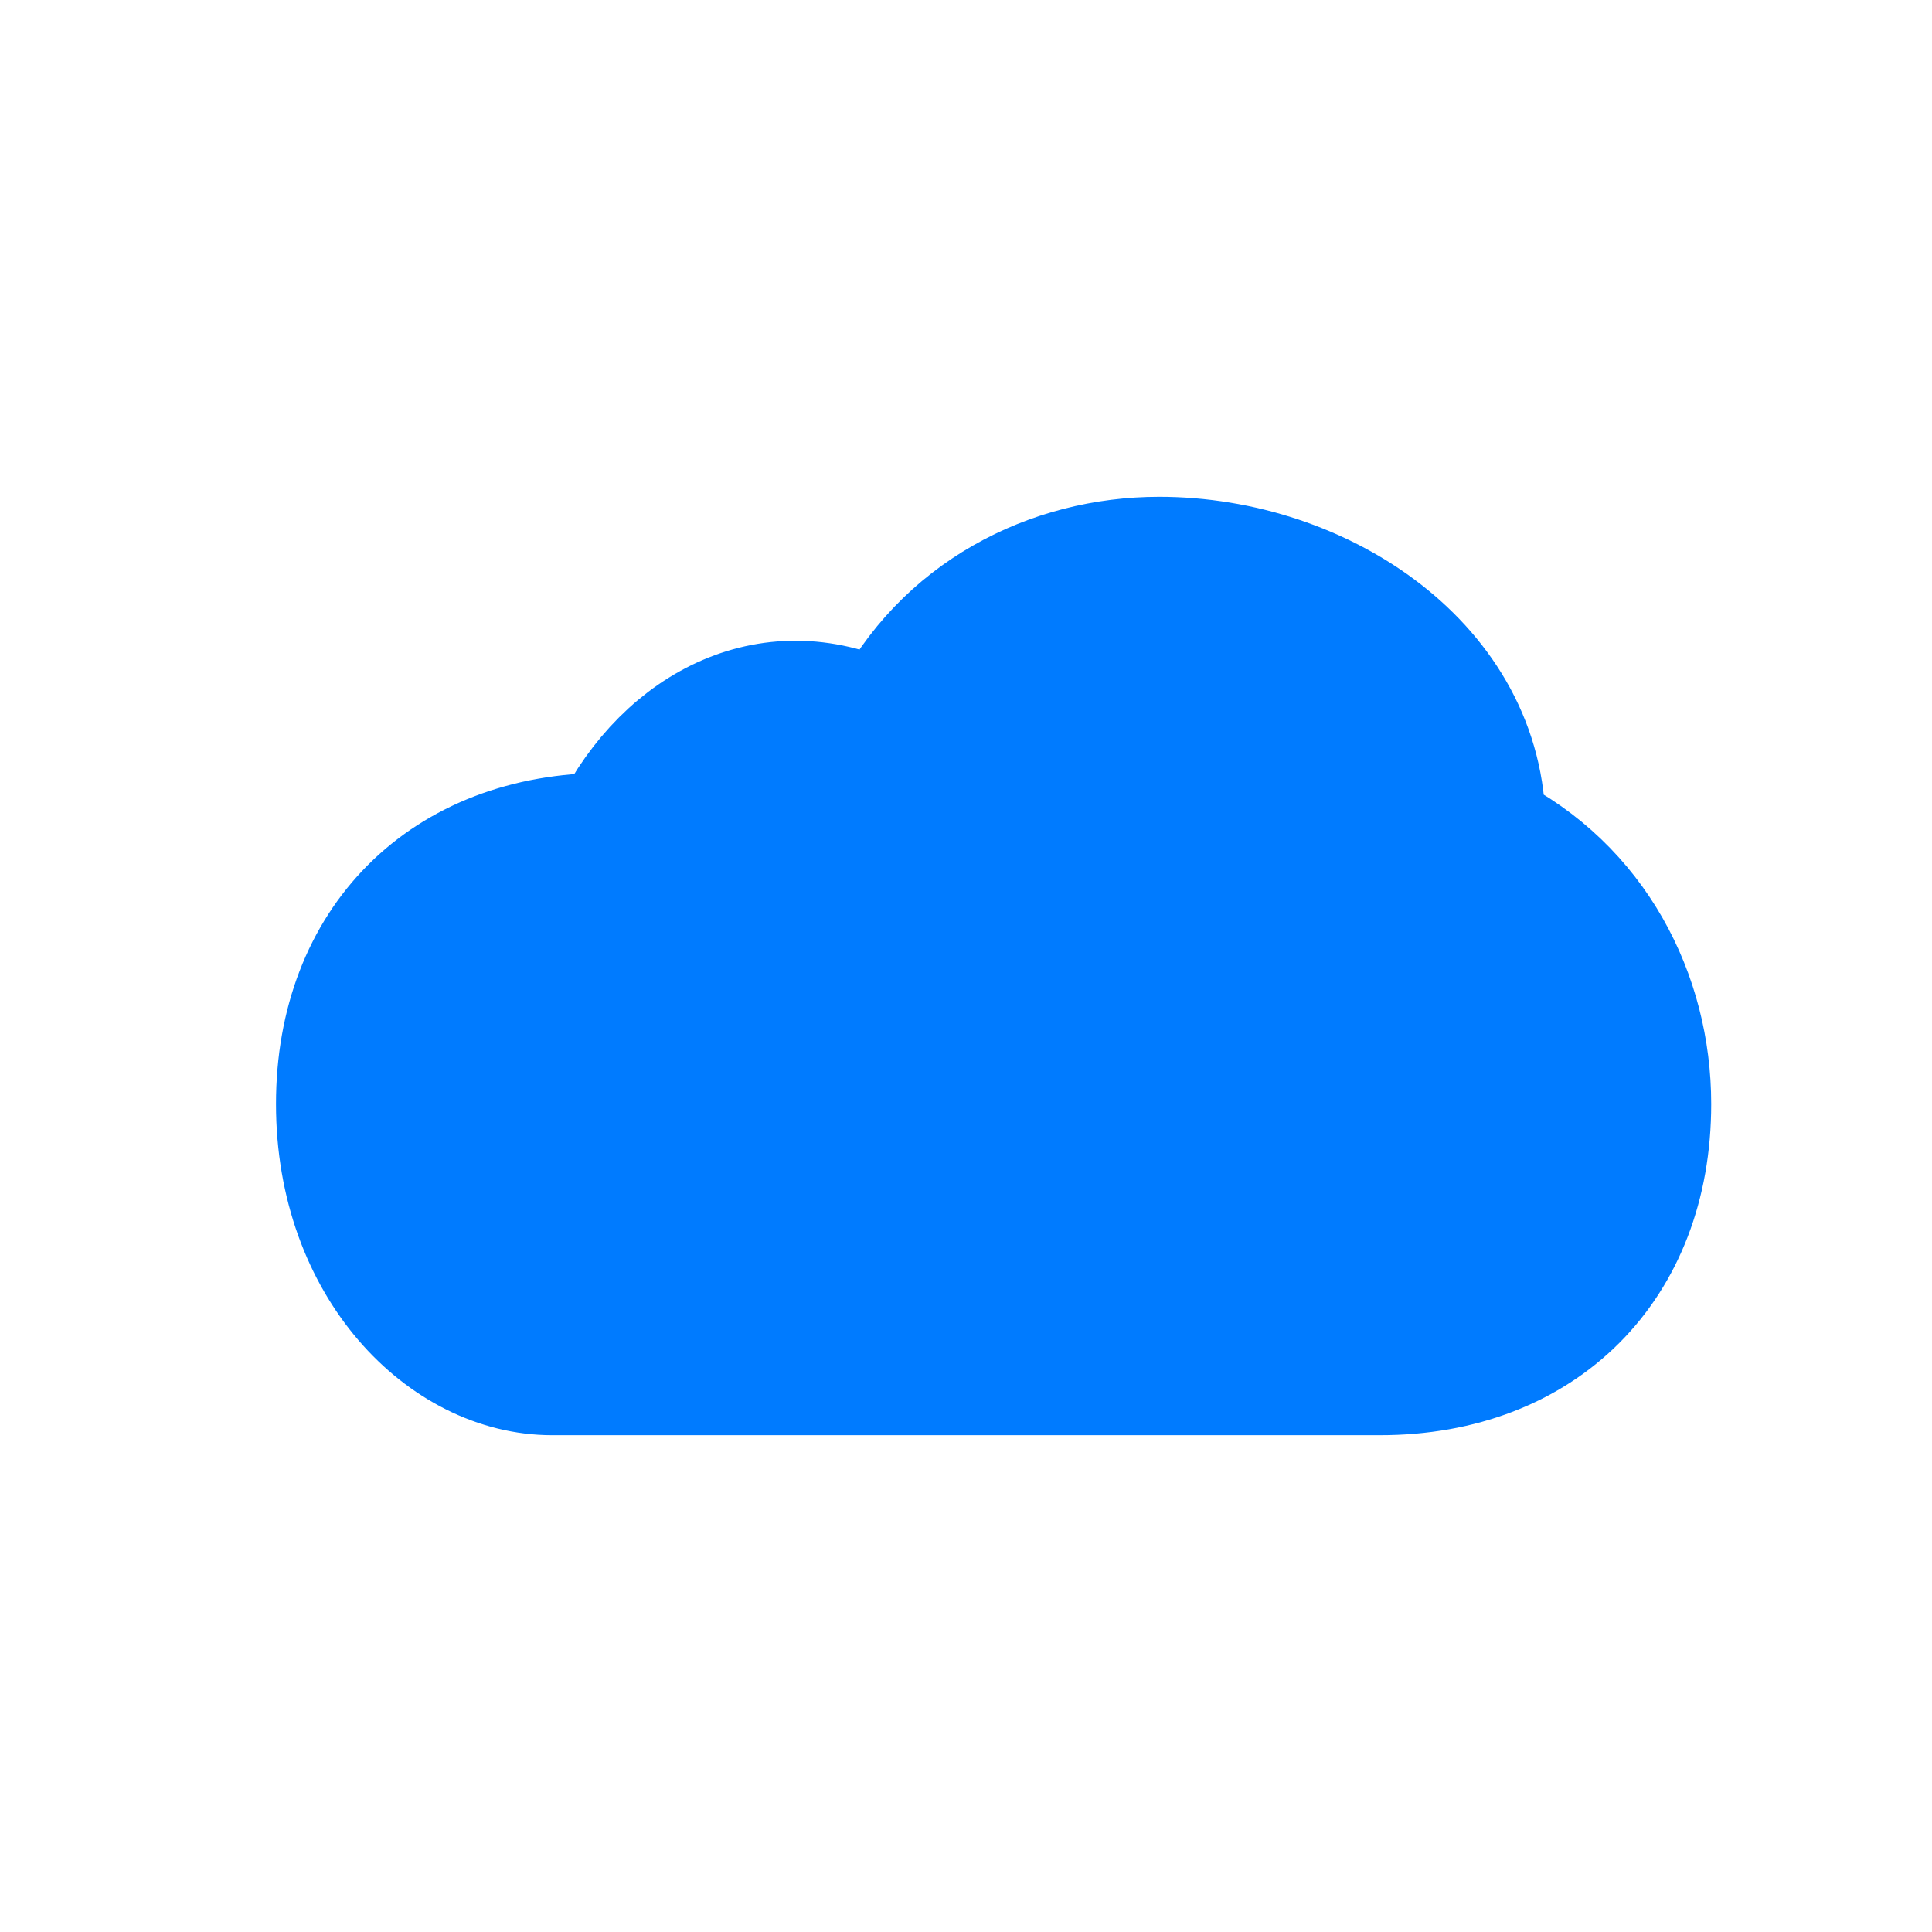 <?xml version="1.0" encoding="UTF-8"?>
<svg xmlns="http://www.w3.org/2000/svg" width="140" height="140" viewBox="0 0 70 70" fill="none" stroke="#007BFF" stroke-width="4" stroke-linecap="round" stroke-linejoin="round">
  <path d="M20 50H50C56 50 60 46 60 40C60 36 58 32 54 30C54 24 48 20 42 20C38 20 34 22 32 26C28 24 24 26 22 30C16 30 12 34 12 40C12 46 16 50 20 50Z" fill="#007BFF"/>
</svg>
